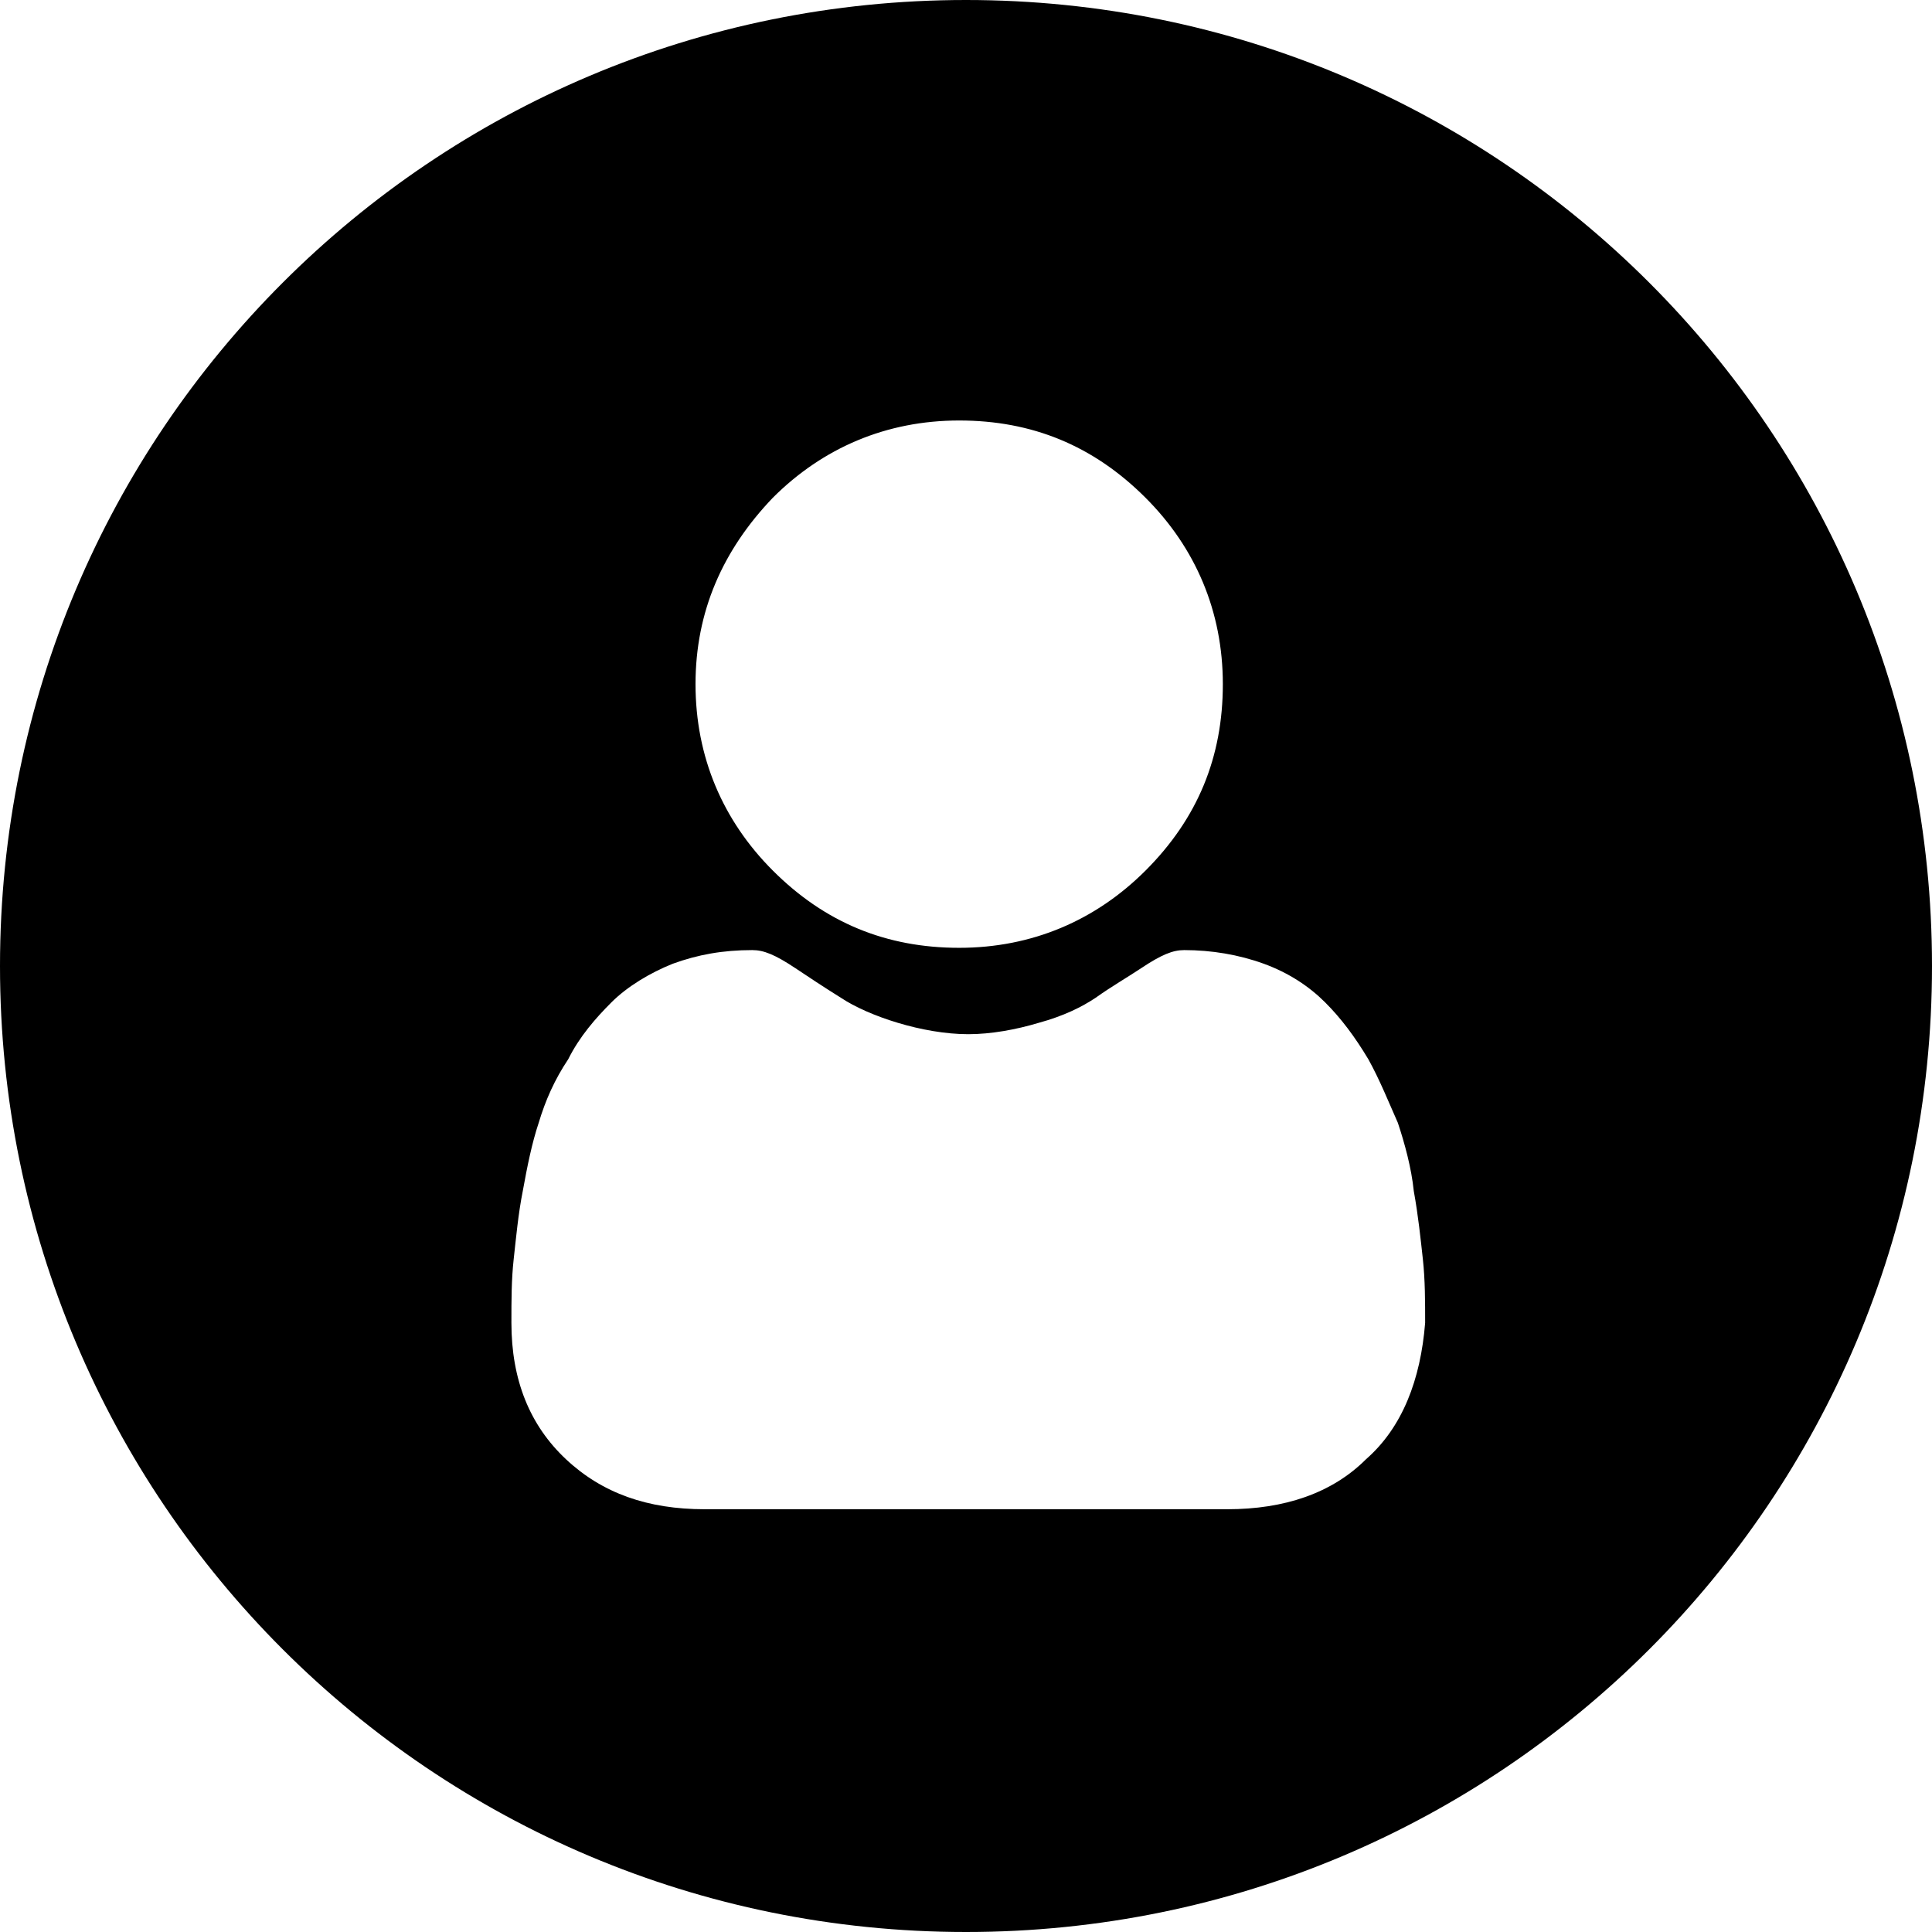<?xml version="1.0" encoding="UTF-8"?>
<!--https://github.com/muchdogesec/stix2icons/-->
<svg xmlns="http://www.w3.org/2000/svg" viewBox="0 0 85 85" id="user-account">
	<path style="fill:rgb(0,0,0)" d="M42.5,0C19,0,0,19,0,42.5S19,85,42.5,85S85,66,85,42.5S66,0,42.5,0z M34,21.9c2.2-2.2,5-3.4,8.2-3.4c3.2,0,5.9,1.1,8.2,3.4c2.2,2.2,3.4,5,3.4,8.2c0,3.2-1.1,5.9-3.4,8.2c-2.2,2.2-5,3.4-8.2,3.4c-3.2,0-5.9-1.1-8.2-3.4c-2.2-2.2-3.4-5-3.4-8.2C30.6,26.9,31.8,24.2,34,21.9z M60.1,64.2c-1.5,1.5-3.6,2.2-6.1,2.2H31c-2.5,0-4.5-0.7-6.1-2.2c-1.6-1.5-2.4-3.5-2.4-6c0-1,0-1.9,0.1-2.8c0.1-0.9,0.2-2,0.4-3c0.2-1.1,0.4-2.1,0.7-3c0.3-1,0.7-1.9,1.3-2.8c0.5-1,1.2-1.8,1.9-2.5c0.7-0.7,1.7-1.3,2.7-1.7c1.1-0.4,2.2-0.6,3.5-0.6c0.5,0,1,0.2,1.9,0.8c0.6,0.4,1.2,0.8,2,1.3c0.6,0.4,1.5,0.8,2.5,1.1c1,0.3,2.1,0.5,3.1,0.5s2.1-0.2,3.1-0.5c1.1-0.3,1.9-0.7,2.5-1.1c0.7-0.5,1.4-0.9,2-1.3c0.9-0.6,1.4-0.8,1.9-0.8c1.2,0,2.4,0.2,3.5,0.6c1.1,0.4,2,1,2.7,1.7c0.7,0.7,1.3,1.5,1.9,2.5c0.5,0.9,0.9,1.9,1.3,2.8c0.3,0.9,0.6,2,0.7,3c0.2,1.1,0.3,2.1,0.4,3c0.1,0.9,0.1,1.9,0.1,2.8C62.5,60.7,61.7,62.8,60.1,64.2z"/>
</svg>